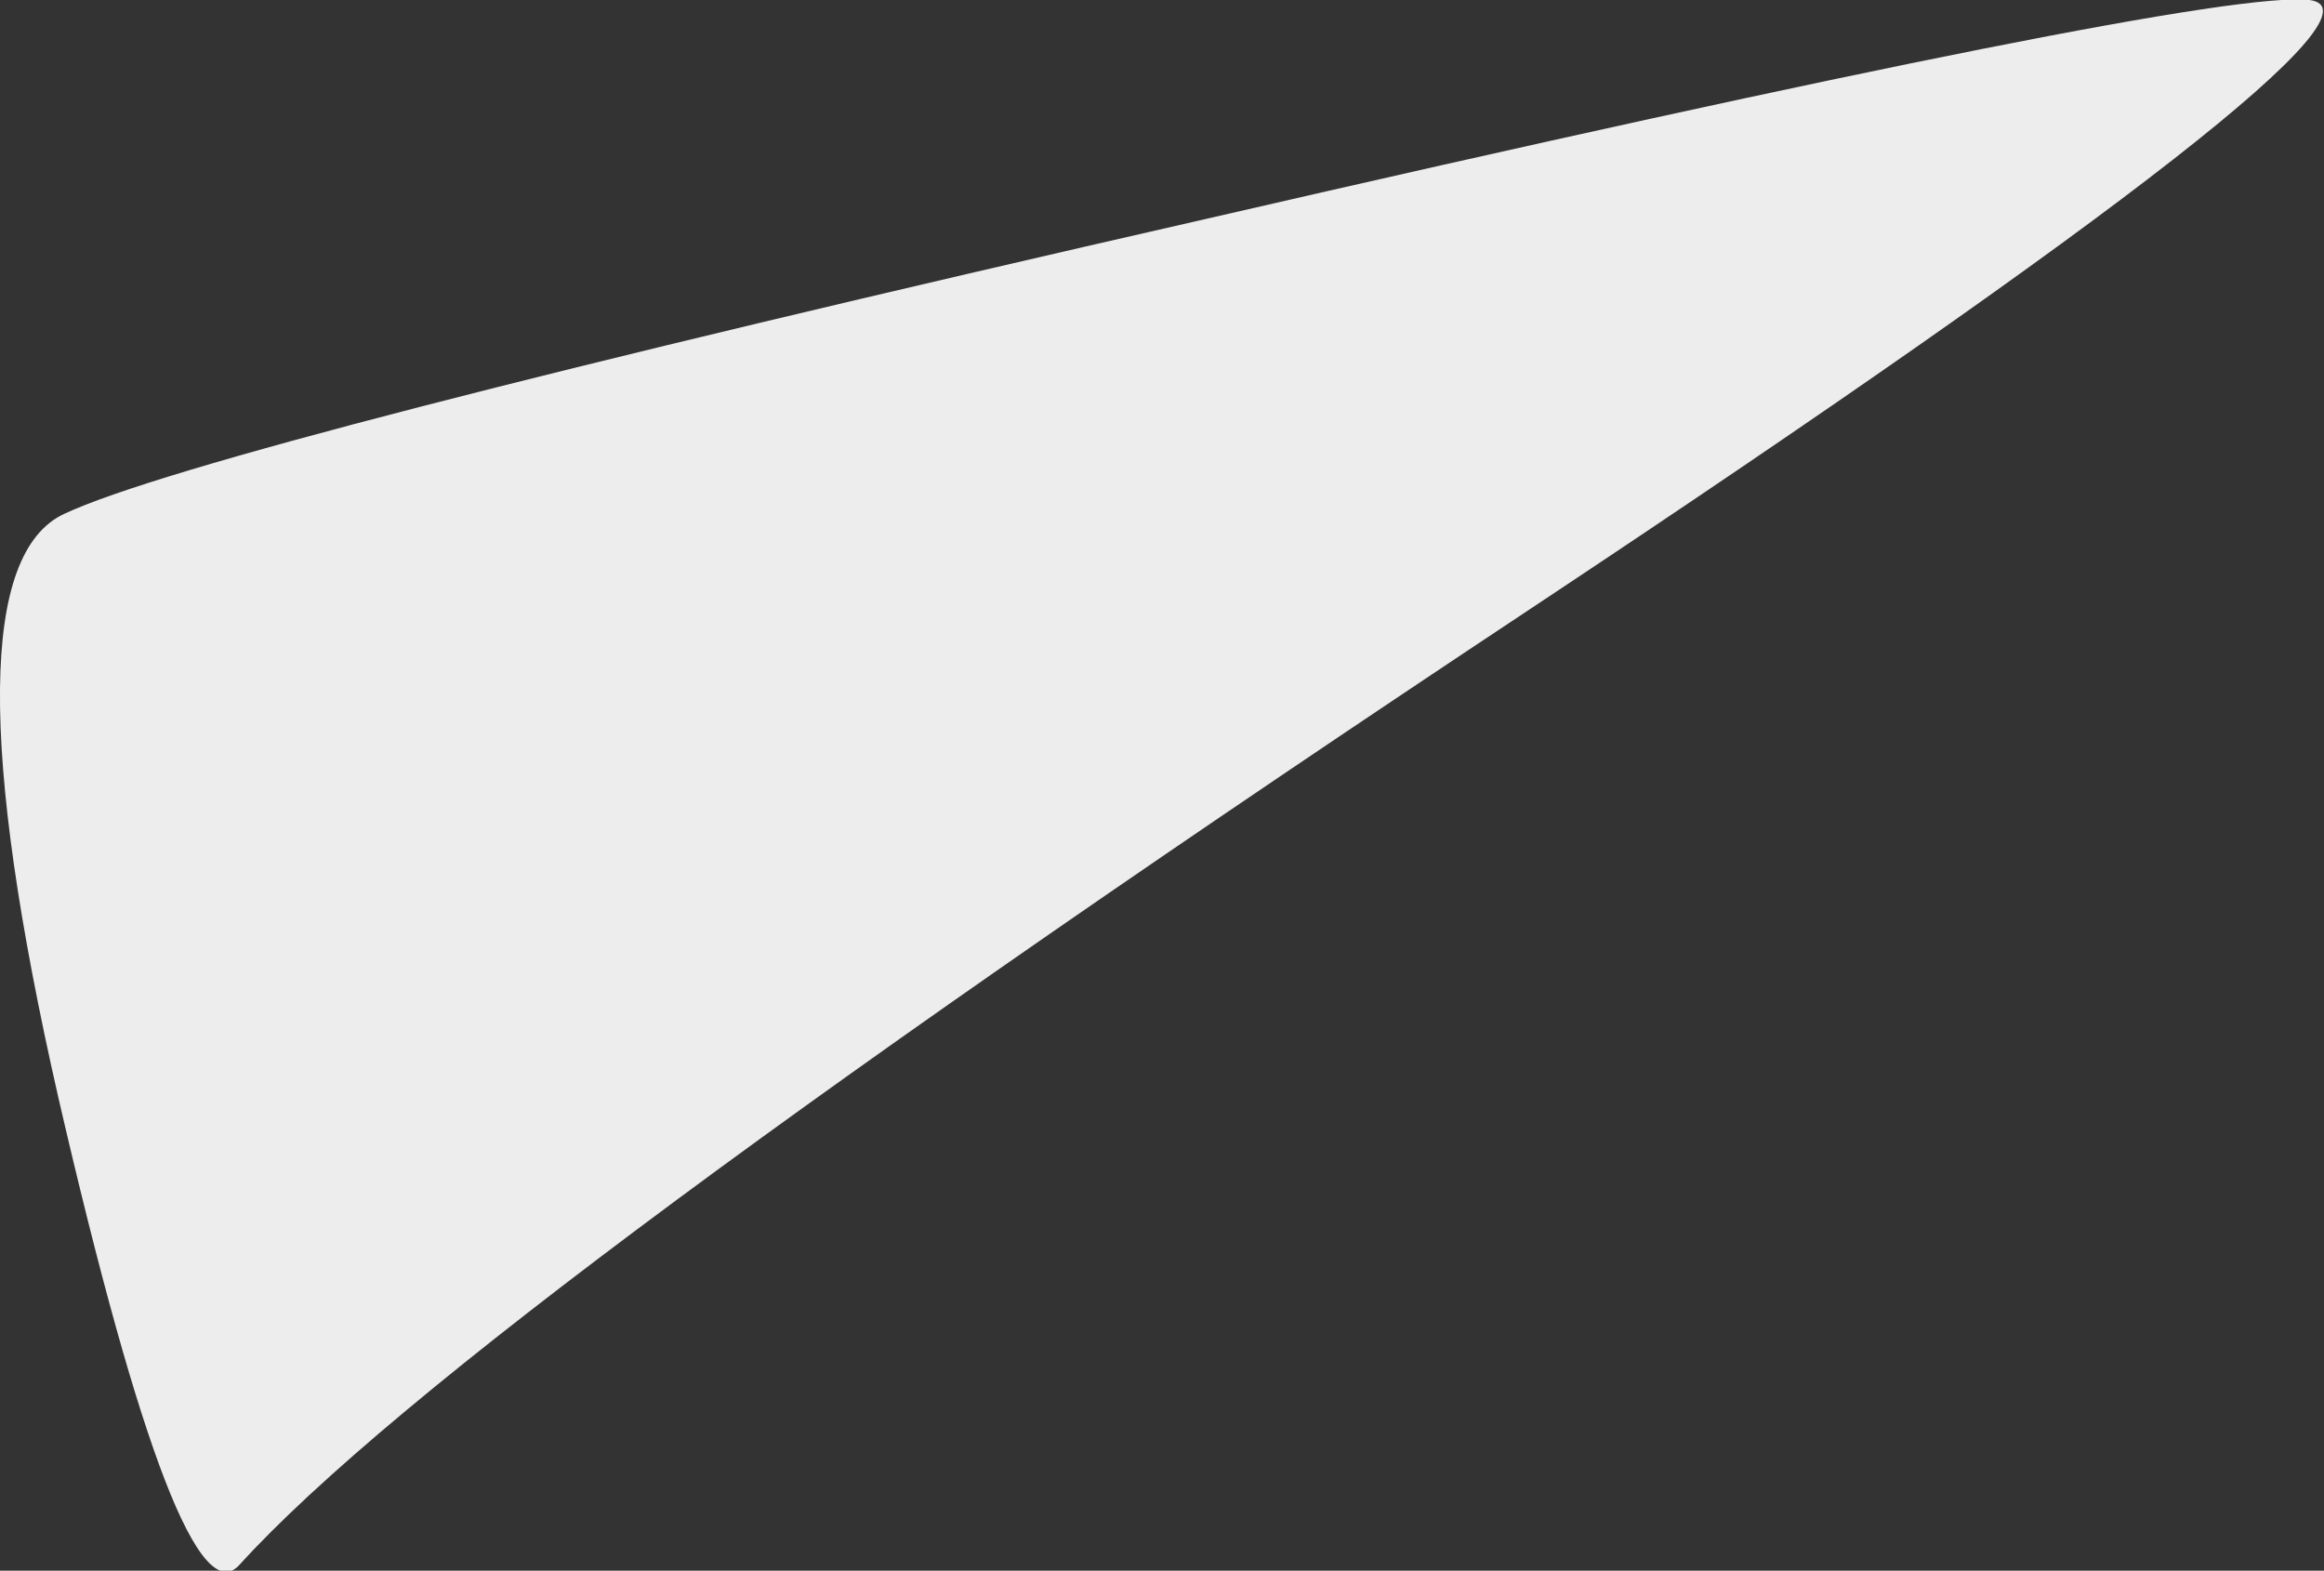 <?xml version="1.0" encoding="UTF-8" standalone="no"?>
<svg xmlns:xlink="http://www.w3.org/1999/xlink" height="26.9px" width="39.8px" xmlns="http://www.w3.org/2000/svg">
  <rect width="100%" height="100%" fill="#333333" stroke="none"/>
  <g transform="matrix(1.0, 0.0, 0.0, 1.0, -563.65, -36.2)">
    <path d="M589.9 46.6 Q571.65 58.7 567.75 63.0 566.75 64.1 564.65 55.0 562.6 46.0 564.75 45.0 567.2 43.85 584.3 39.95 601.45 36.0 603.2 36.2 605.2 36.45 589.9 46.6" fill="#ededed" fill-rule="evenodd" stroke="none"/>
  </g>
</svg>
